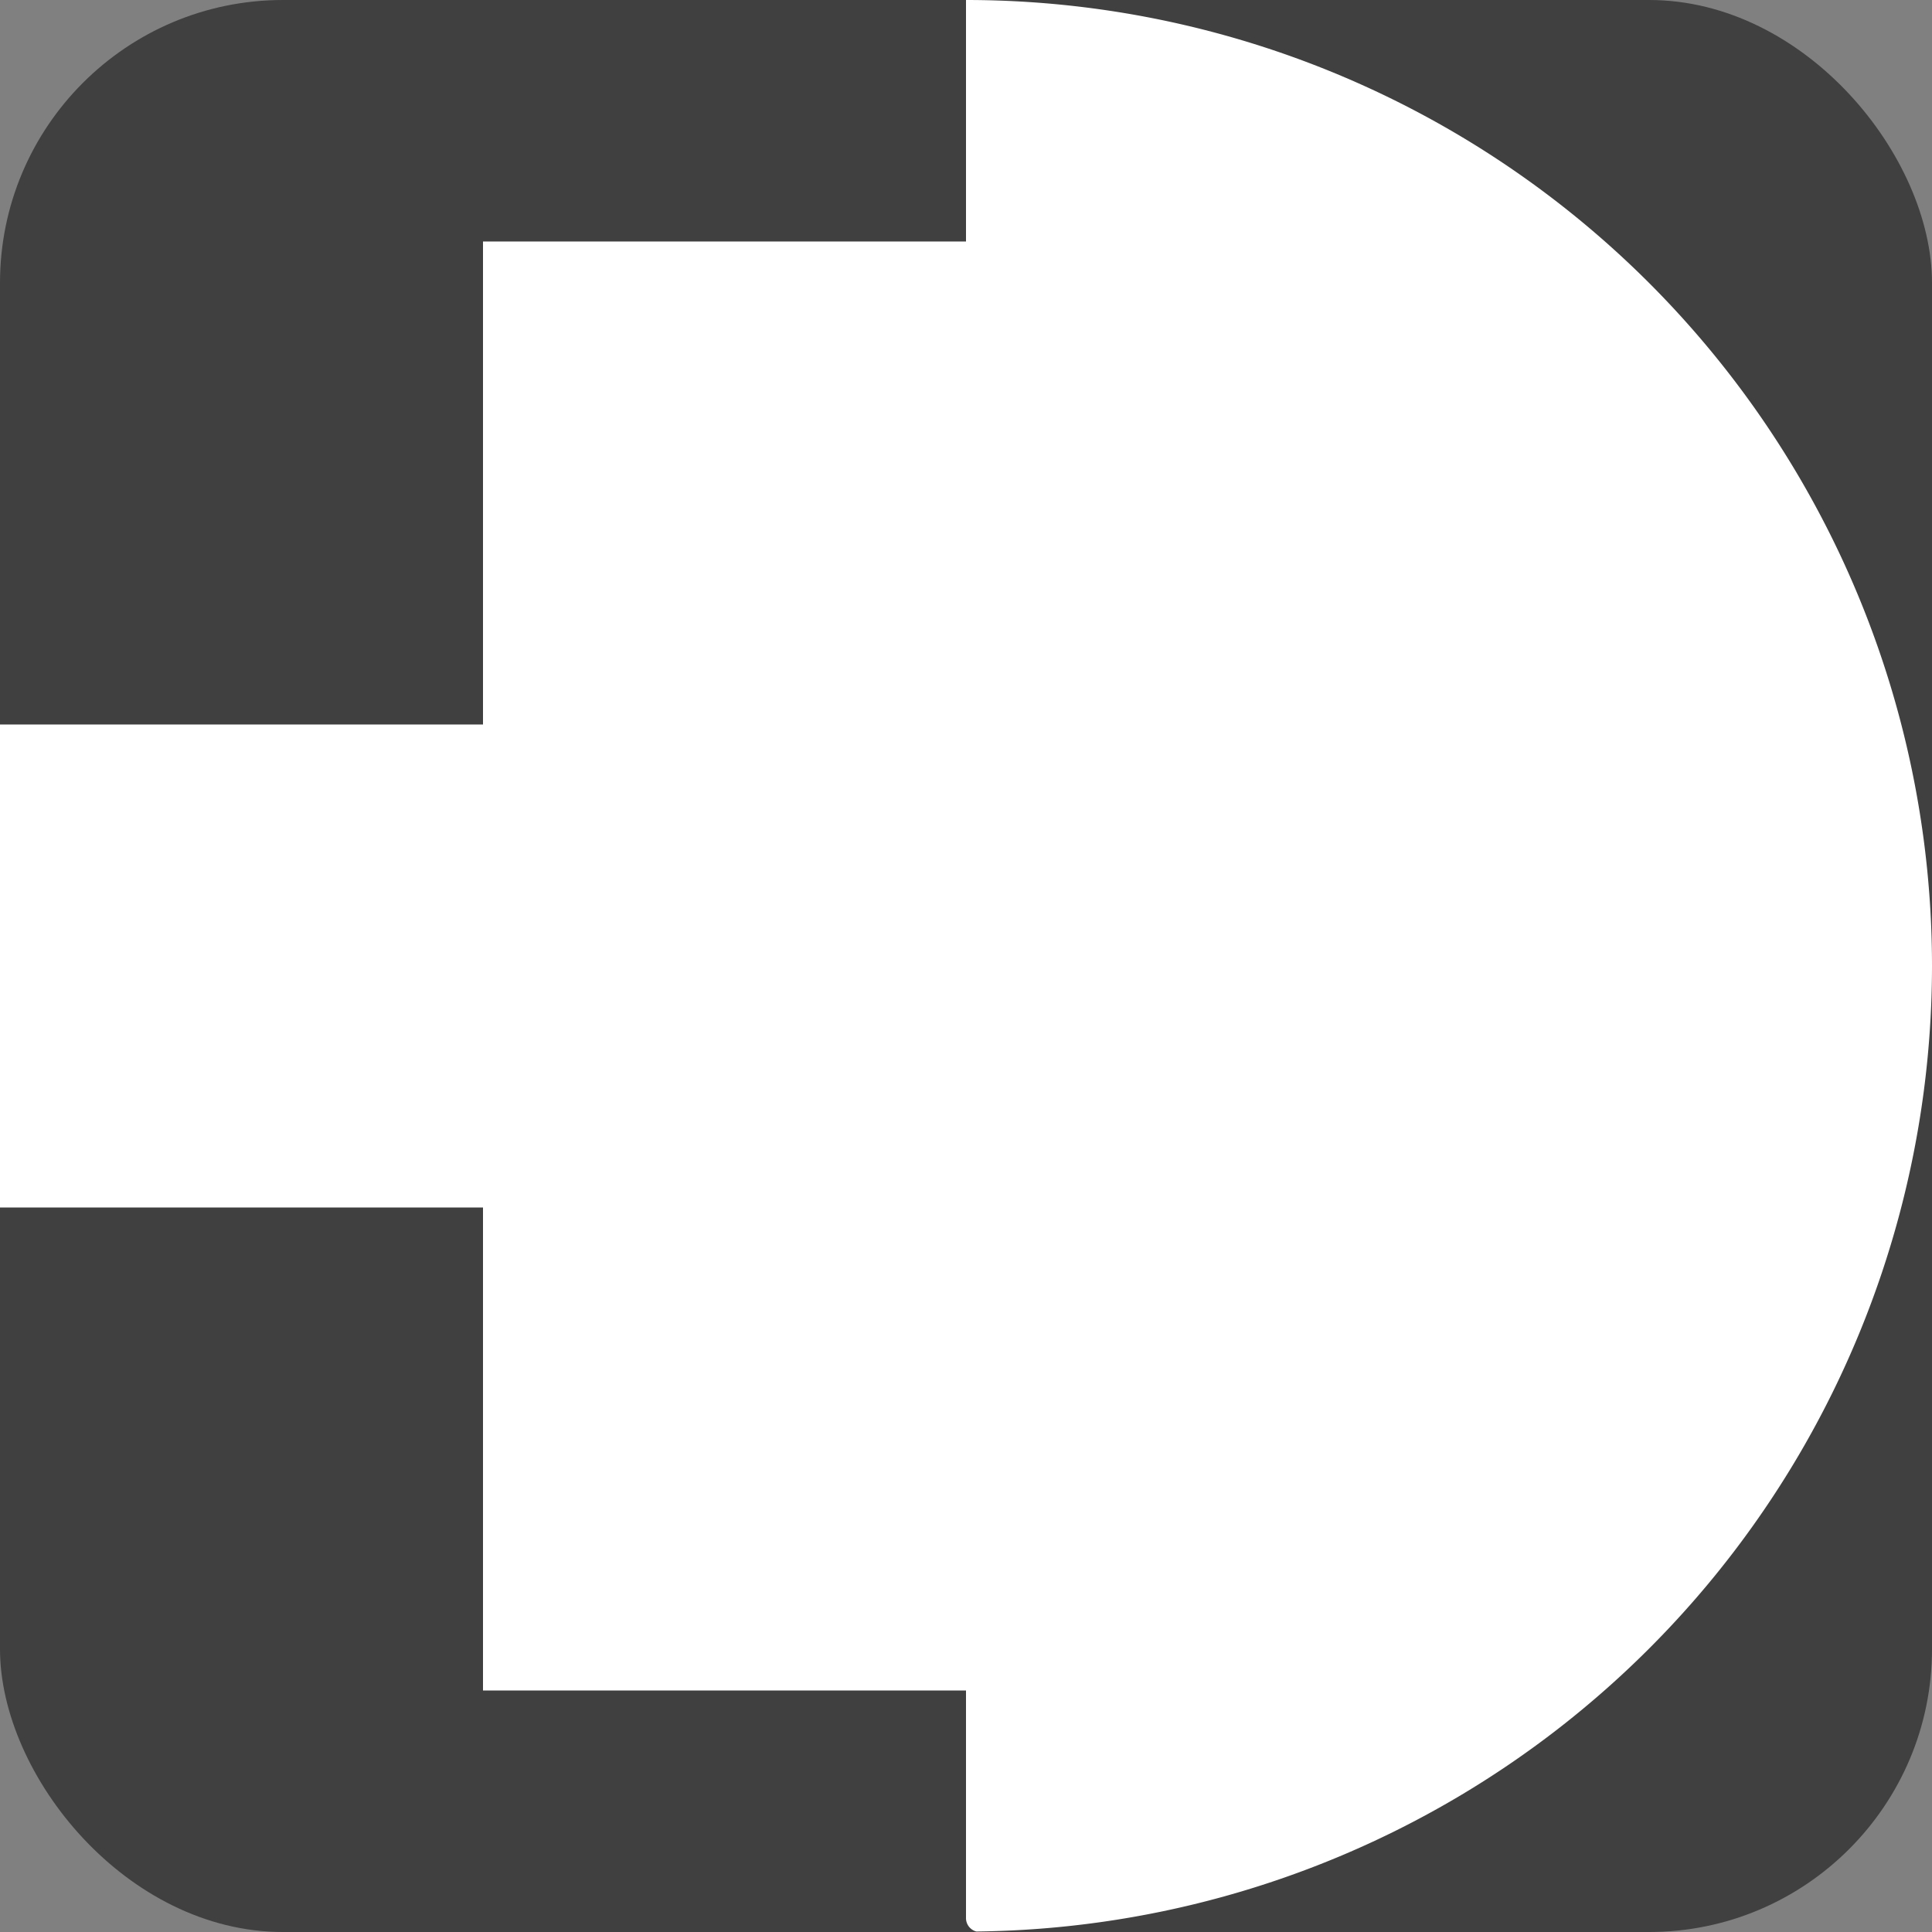 <?xml version="1.0" encoding="UTF-8" standalone="no"?>
<!-- Created with Inkscape (http://www.inkscape.org/) -->

<svg
   xmlns:dc="http://purl.org/dc/elements/1.1/"
   xmlns:cc="http://creativecommons.org/ns#"
   xmlns:rdf="http://www.w3.org/1999/02/22-rdf-syntax-ns#"
   xmlns:svg="http://www.w3.org/2000/svg"
   xmlns="http://www.w3.org/2000/svg"
   xmlns:sodipodi="http://sodipodi.sourceforge.net/DTD/sodipodi-0.dtd"
   xmlns:inkscape="http://www.inkscape.org/namespaces/inkscape"
   width="400"
   height="400"
   viewBox="0 0 105.832 105.832"
   version="1.1"
   id="svg66"
   inkscape:version="0.92.4 (5da689c313, 2019-01-14)"
   sodipodi:docname="rmit.svg">
  <rect x="0" y="0" width="105.832" height="105.832" fill="#808080" stroke="none"/>
  <defs
     id="defs60" />
  <sodipodi:namedview
     id="base"
     pagecolor="#ffffff"
     bordercolor="#666666"
     borderopacity="1.0"
     inkscape:pageopacity="0.0"
     inkscape:pageshadow="2"
     inkscape:zoom="0.98994949"
     inkscape:cx="129.86037"
     inkscape:cy="155.12151"
     inkscape:document-units="px"
     inkscape:current-layer="layer1"
     showgrid="false"
     units="px"
     scale-x="0.265"
     inkscape:pagecheckerboard="true"
     inkscape:window-width="944"
     inkscape:window-height="1042"
     inkscape:window-x="960"
     inkscape:window-y="0"
     inkscape:window-maximized="0" />
  <g
     inkscape:label="Layer 1"
     inkscape:groupmode="layer"
     id="layer1"
     transform="translate(0,-191.167)">
    <rect
       style="opacity:0.5;fill:#000000;stroke-width:0.26"
       id="rect3982"
       width="105.832"
       height="105.832"
       x="3.1964983e-06"
       y="191.167"
       ry="15.501" />
    <path
       style="fill:#ffffff;stroke-width:0.265"
       d="m 52.916,191.167 a 52.916,52.916 0 0 1 52.916,52.916 52.916,52.916 0 0 1 -52.351,52.888 c -0.325,-0.086 -0.565,-0.379 -0.565,-0.732 z"
       id="path34"
       inkscape:connector-curvature="0" />
    <rect
       style="fill:#ffffff;stroke-width:0.353"
       id="rect53"
       width="26.458"
       height="79.374"
       x="-52.916"
       y="204.396"
       ry="0"
       transform="scale(-1,1)" />
    <rect
       style="fill:#ffffff;stroke-width:0.265"
       id="rect55"
       width="26.458"
       height="26.458"
       x="-26.458"
       y="230.854"
       transform="scale(-1,1)" />
  </g>
</svg>
